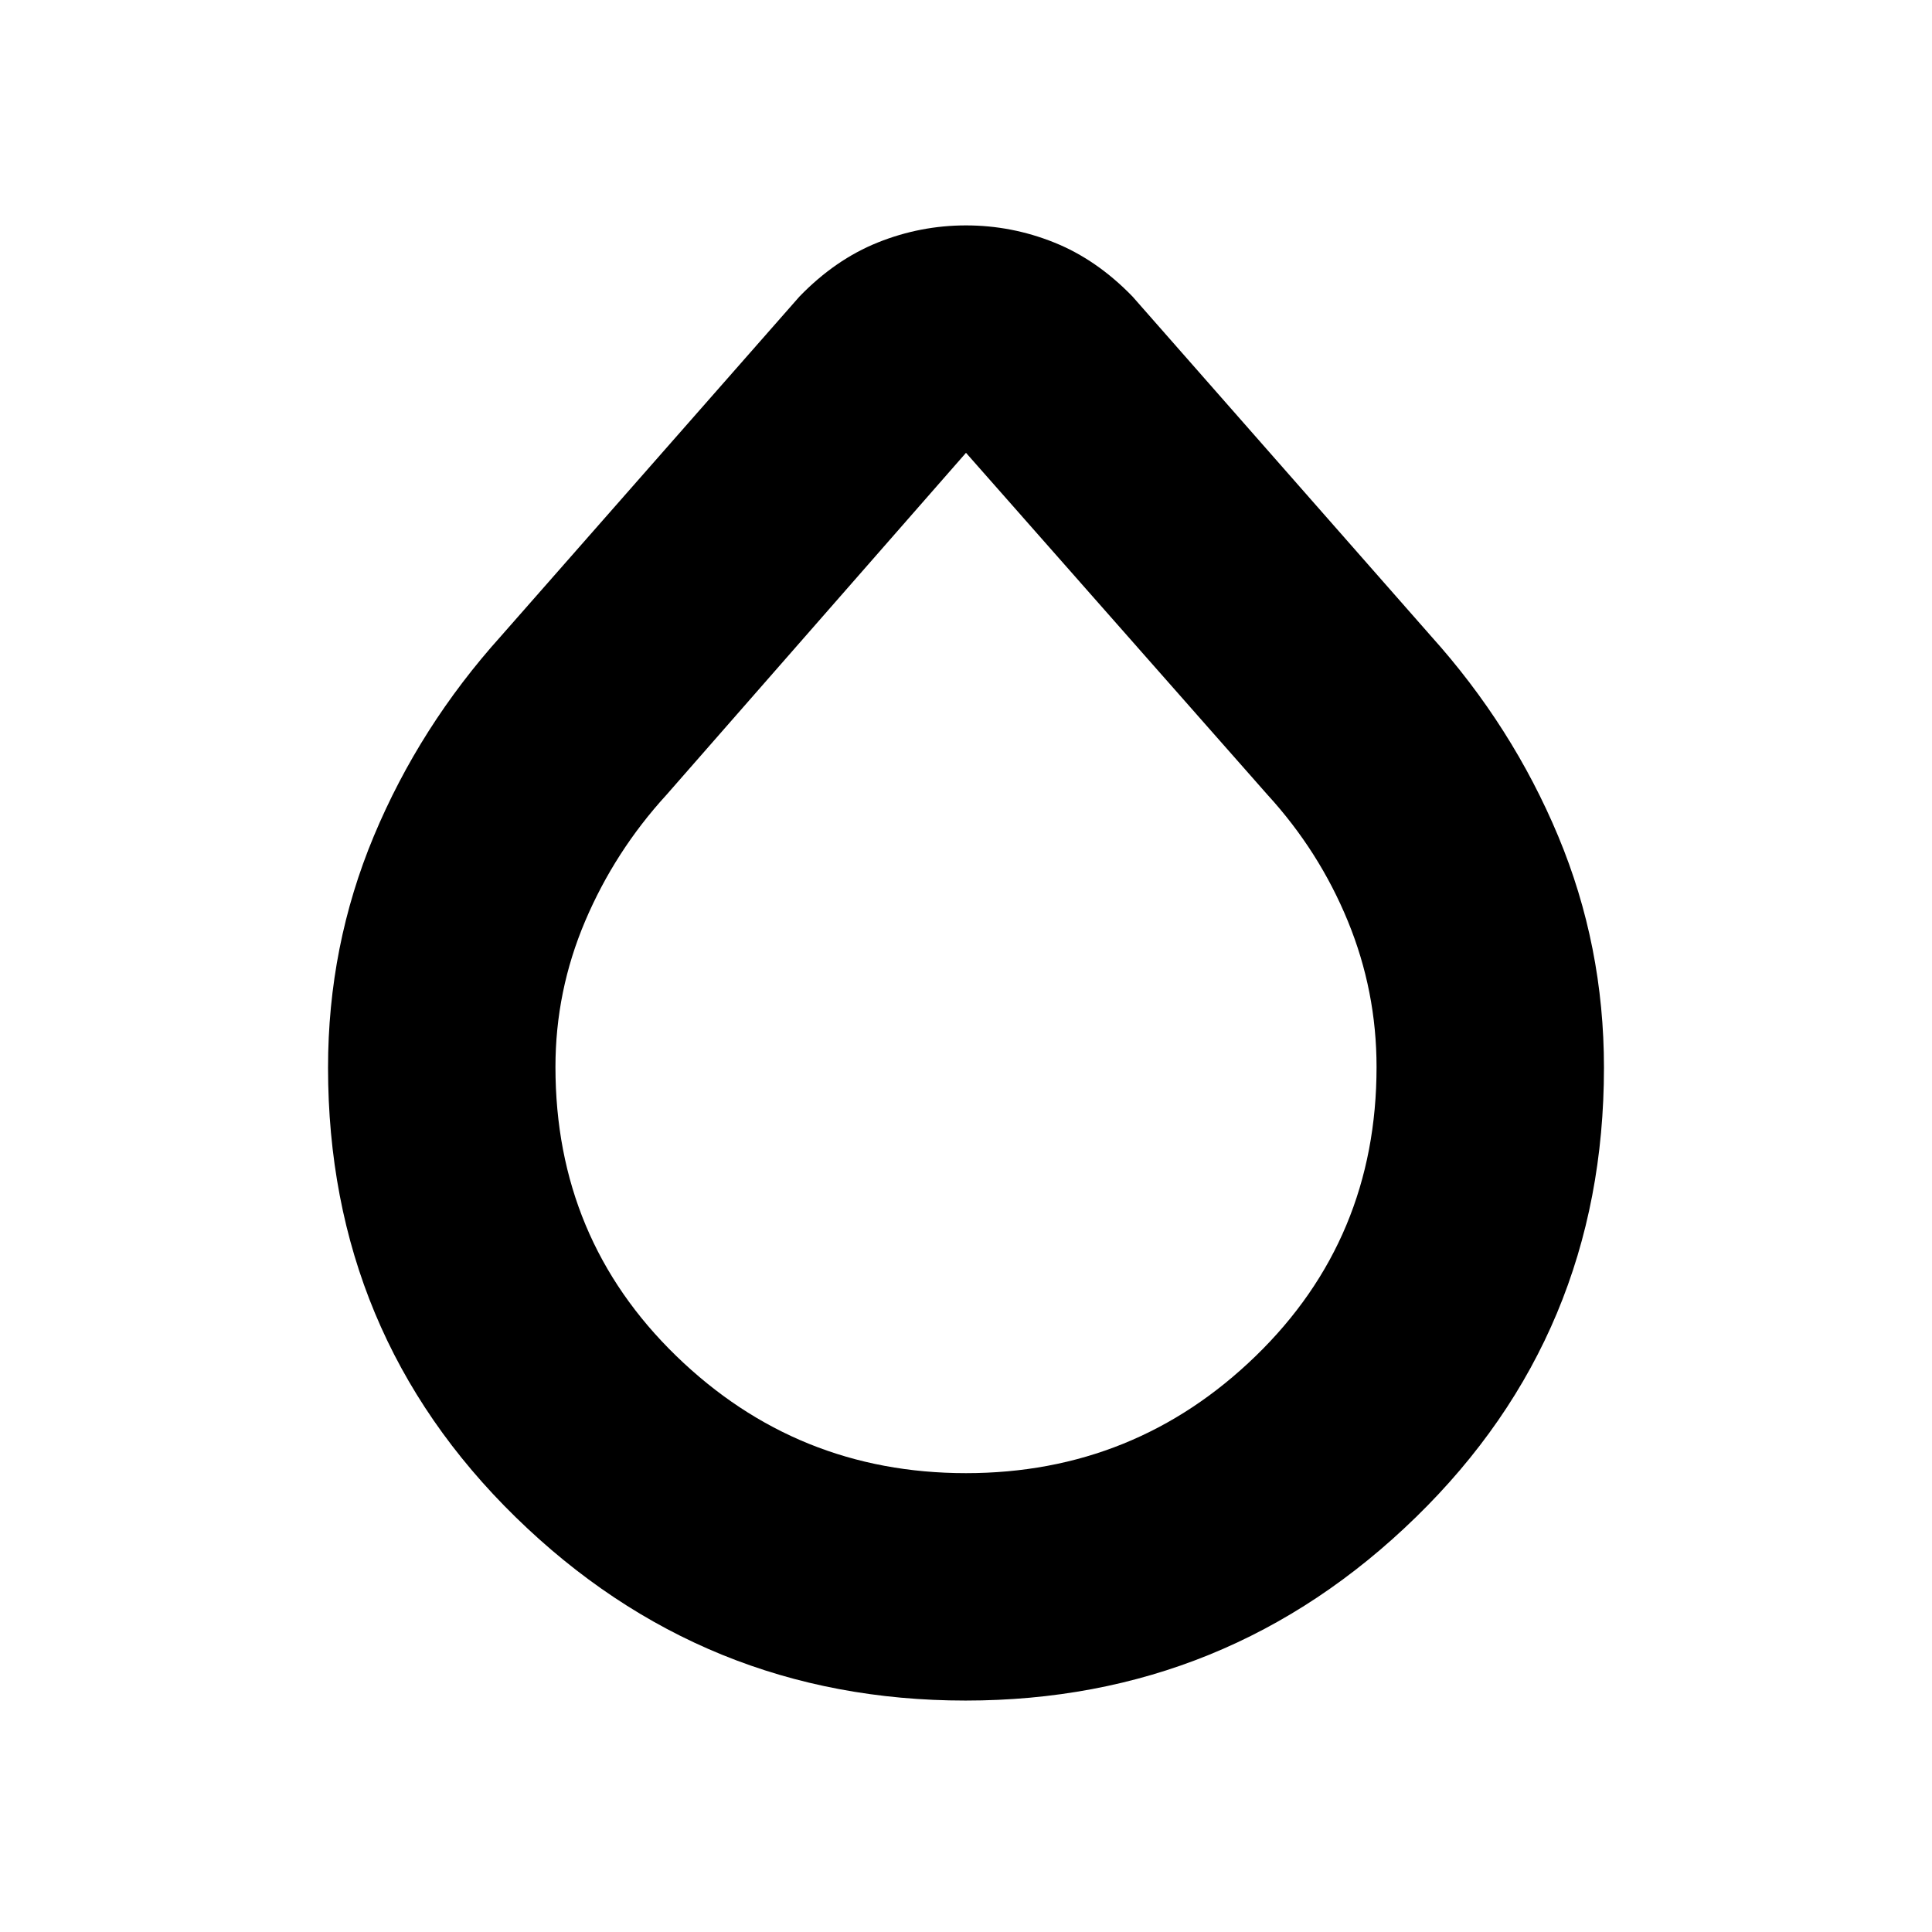 <svg xmlns="http://www.w3.org/2000/svg" height="20" viewBox="0 -960 960 960" width="20"><path d="M479.79-115q-130.29 0-223.54-91.1T163-429.5q0-60.58 22.75-115.04Q208.5-599 249-644l148.23-168.63Q415-831 436.16-839.5T480-848q22.68 0 43.84 8.5 21.16 8.5 38.93 26.87L711-644q40.5 45 63.25 99.46Q797-490.08 797-429.5q0 132.3-93.46 223.4T479.79-115Zm.21-113q84 0 144-58.25t60-143.54q0-37.76-14.25-72.48-14.25-34.73-39.92-62.79L480-735 331.17-565.06Q305.5-537 290.75-502.27 276-467.55 276-429.79q0 85.29 60 143.54Q396-228 480-228Z"/></svg>